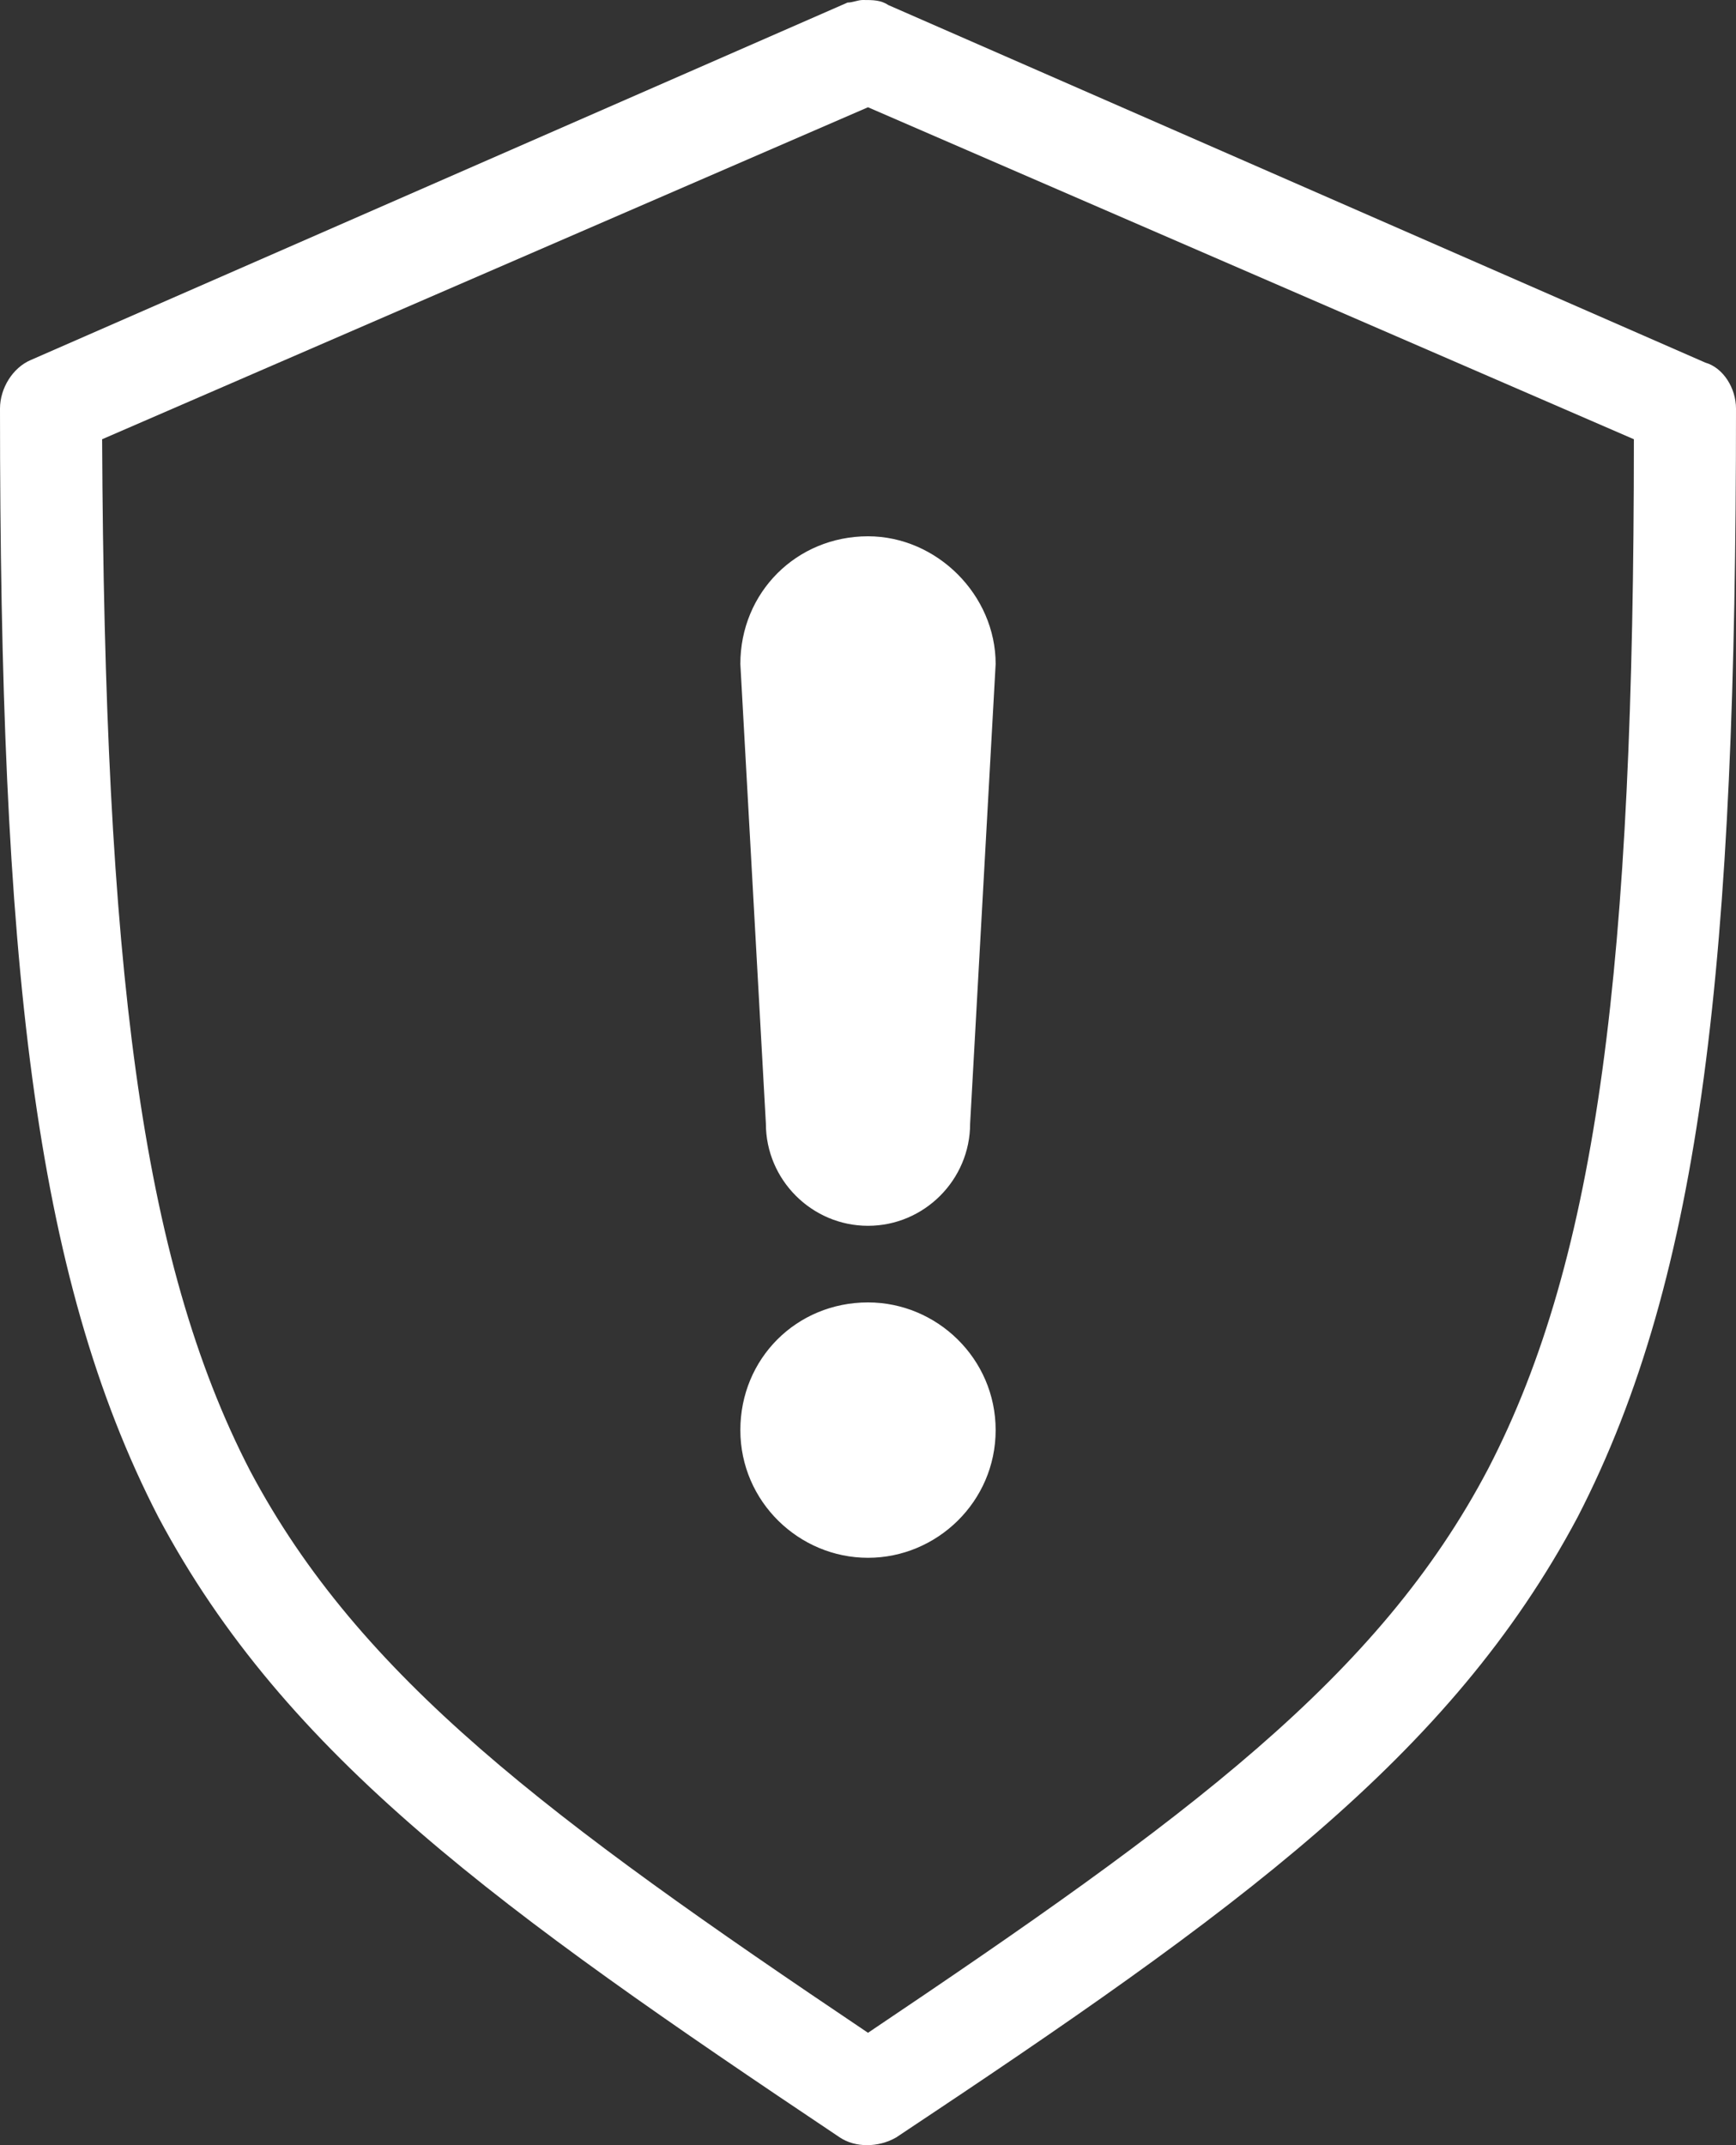<?xml version="1.0" encoding="utf-8"?>
<!-- Generator: Adobe Illustrator 27.2.0, SVG Export Plug-In . SVG Version: 6.00 Build 0)  -->
<svg version="1.1" id="Calque_1" xmlns="http://www.w3.org/2000/svg" xmlns:xlink="http://www.w3.org/1999/xlink" x="0px" y="0px"
	 viewBox="0 0 68 84" style="enable-background:new 0 0 68 84;" xml:space="preserve">
<rect x="0" y="0" width="68" height="84" fill="#333333" stroke="none"/>
<style type="text/css">
	.st0{fill:#FFFFFF;}
</style>
<path class="st0" d="M33.8,0c-0.2,0-0.4,0.1-0.6,0.1l-32,14C0.5,14.4,0,15.2,0,16c0,21.5,1.3,33.9,6.2,43.4
	c5,9.4,13.4,15.4,26.7,24.3c0.6,0.4,1.5,0.4,2.2,0c13.4-8.9,21.7-14.9,26.7-24.3C66.7,49.9,68,37.5,68,16c0-0.8-0.5-1.6-1.2-1.8
	l-32-14C34.5,0,34.2,0,33.8,0L33.8,0z M34,4.2L64,17.2c0,20.5-1.4,32-5.7,40.3C54,65.7,46.5,71.2,34,79.6
	c-12.5-8.4-19.9-13.9-24.2-22C5.5,49.3,4.1,37.7,4,17.2L34,4.2z M34,21c-2.8,0-5,2.2-5,5l1,18c0,2.2,1.8,4,4,4c2.2,0,4-1.8,4-4l1-18
	C39,23.3,36.7,21,34,21z M34,51c-2.8,0-5,2.2-5,5c0,2.8,2.3,5,5,5c2.7,0,5-2.2,5-5S36.7,51,34,51z"/>
</svg>
